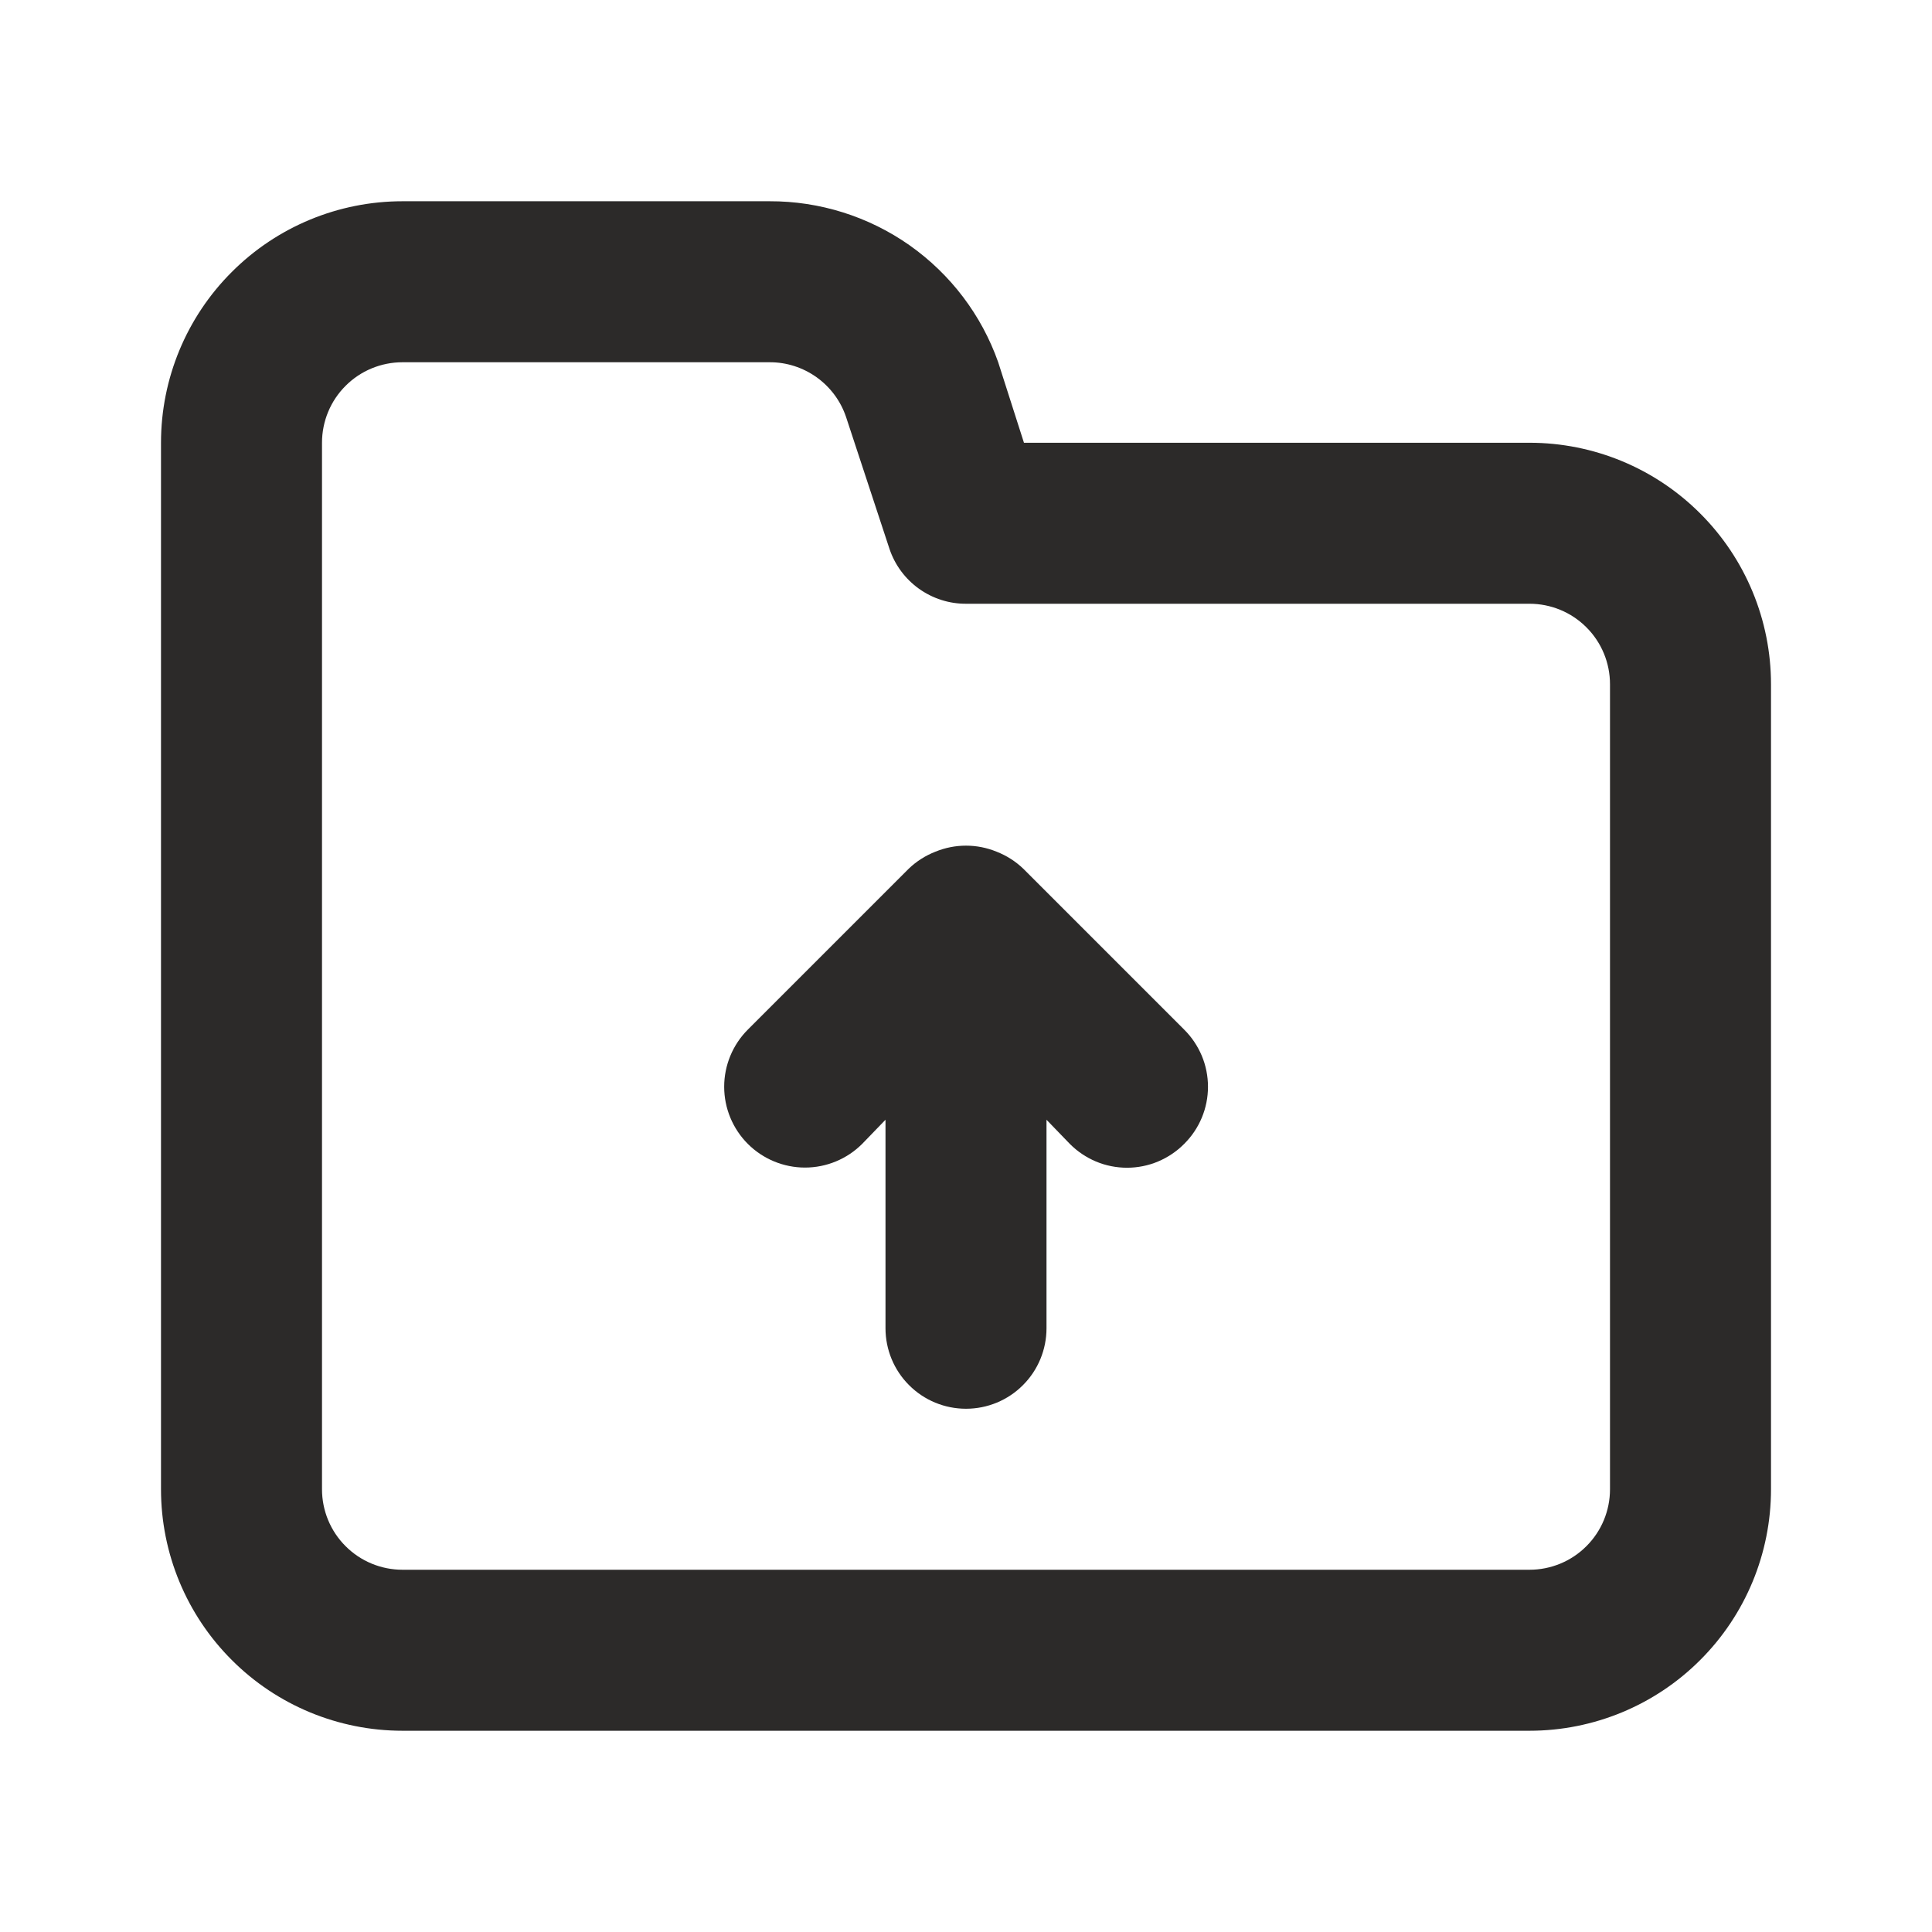 <svg width="24" height="24" viewBox="0 0 24 24" fill="none" xmlns="http://www.w3.org/2000/svg">
<g id="upload folder / 24 / Outline">
<path id="Vector" d="M12.71 10.79C12.615 10.699 12.503 10.628 12.38 10.58C12.136 10.48 11.864 10.48 11.62 10.58C11.497 10.628 11.385 10.699 11.29 10.79L9.29 12.79C9.102 12.978 8.996 13.234 8.996 13.5C8.996 13.766 9.102 14.022 9.29 14.21C9.478 14.398 9.734 14.504 10 14.504C10.266 14.504 10.522 14.398 10.71 14.21L11 13.91V16.5C11 16.765 11.105 17.02 11.293 17.207C11.48 17.395 11.735 17.5 12 17.5C12.265 17.5 12.52 17.395 12.707 17.207C12.895 17.02 13 16.765 13 16.5V13.91L13.29 14.21C13.383 14.304 13.494 14.378 13.615 14.429C13.737 14.48 13.868 14.506 14 14.506C14.132 14.506 14.263 14.48 14.385 14.429C14.506 14.378 14.617 14.304 14.71 14.21C14.804 14.117 14.878 14.007 14.929 13.885C14.98 13.763 15.006 13.632 15.006 13.5C15.006 13.368 14.98 13.237 14.929 13.115C14.878 12.994 14.804 12.883 14.71 12.79L12.71 10.79ZM19 5.5H12.72L12.4 4.5C12.193 3.913 11.808 3.406 11.299 3.047C10.79 2.689 10.182 2.498 9.56 2.5H5C4.204 2.5 3.441 2.816 2.879 3.379C2.316 3.941 2 4.704 2 5.5V18.5C2 19.296 2.316 20.059 2.879 20.621C3.441 21.184 4.204 21.5 5 21.5H19C19.796 21.5 20.559 21.184 21.121 20.621C21.684 20.059 22 19.296 22 18.5V8.5C22 7.704 21.684 6.941 21.121 6.379C20.559 5.816 19.796 5.5 19 5.5ZM20 18.5C20 18.765 19.895 19.02 19.707 19.207C19.52 19.395 19.265 19.5 19 19.5H5C4.735 19.5 4.48 19.395 4.293 19.207C4.105 19.02 4 18.765 4 18.5V5.5C4 5.235 4.105 4.98 4.293 4.793C4.48 4.605 4.735 4.5 5 4.5H9.56C9.77 4.499 9.974 4.565 10.145 4.687C10.315 4.809 10.443 4.981 10.51 5.18L11.05 6.82C11.117 7.019 11.245 7.191 11.415 7.313C11.586 7.435 11.79 7.501 12 7.5H19C19.265 7.5 19.52 7.605 19.707 7.793C19.895 7.98 20 8.235 20 8.5V18.5Z" fill="#2C2A29"/>
</g>
</svg>
